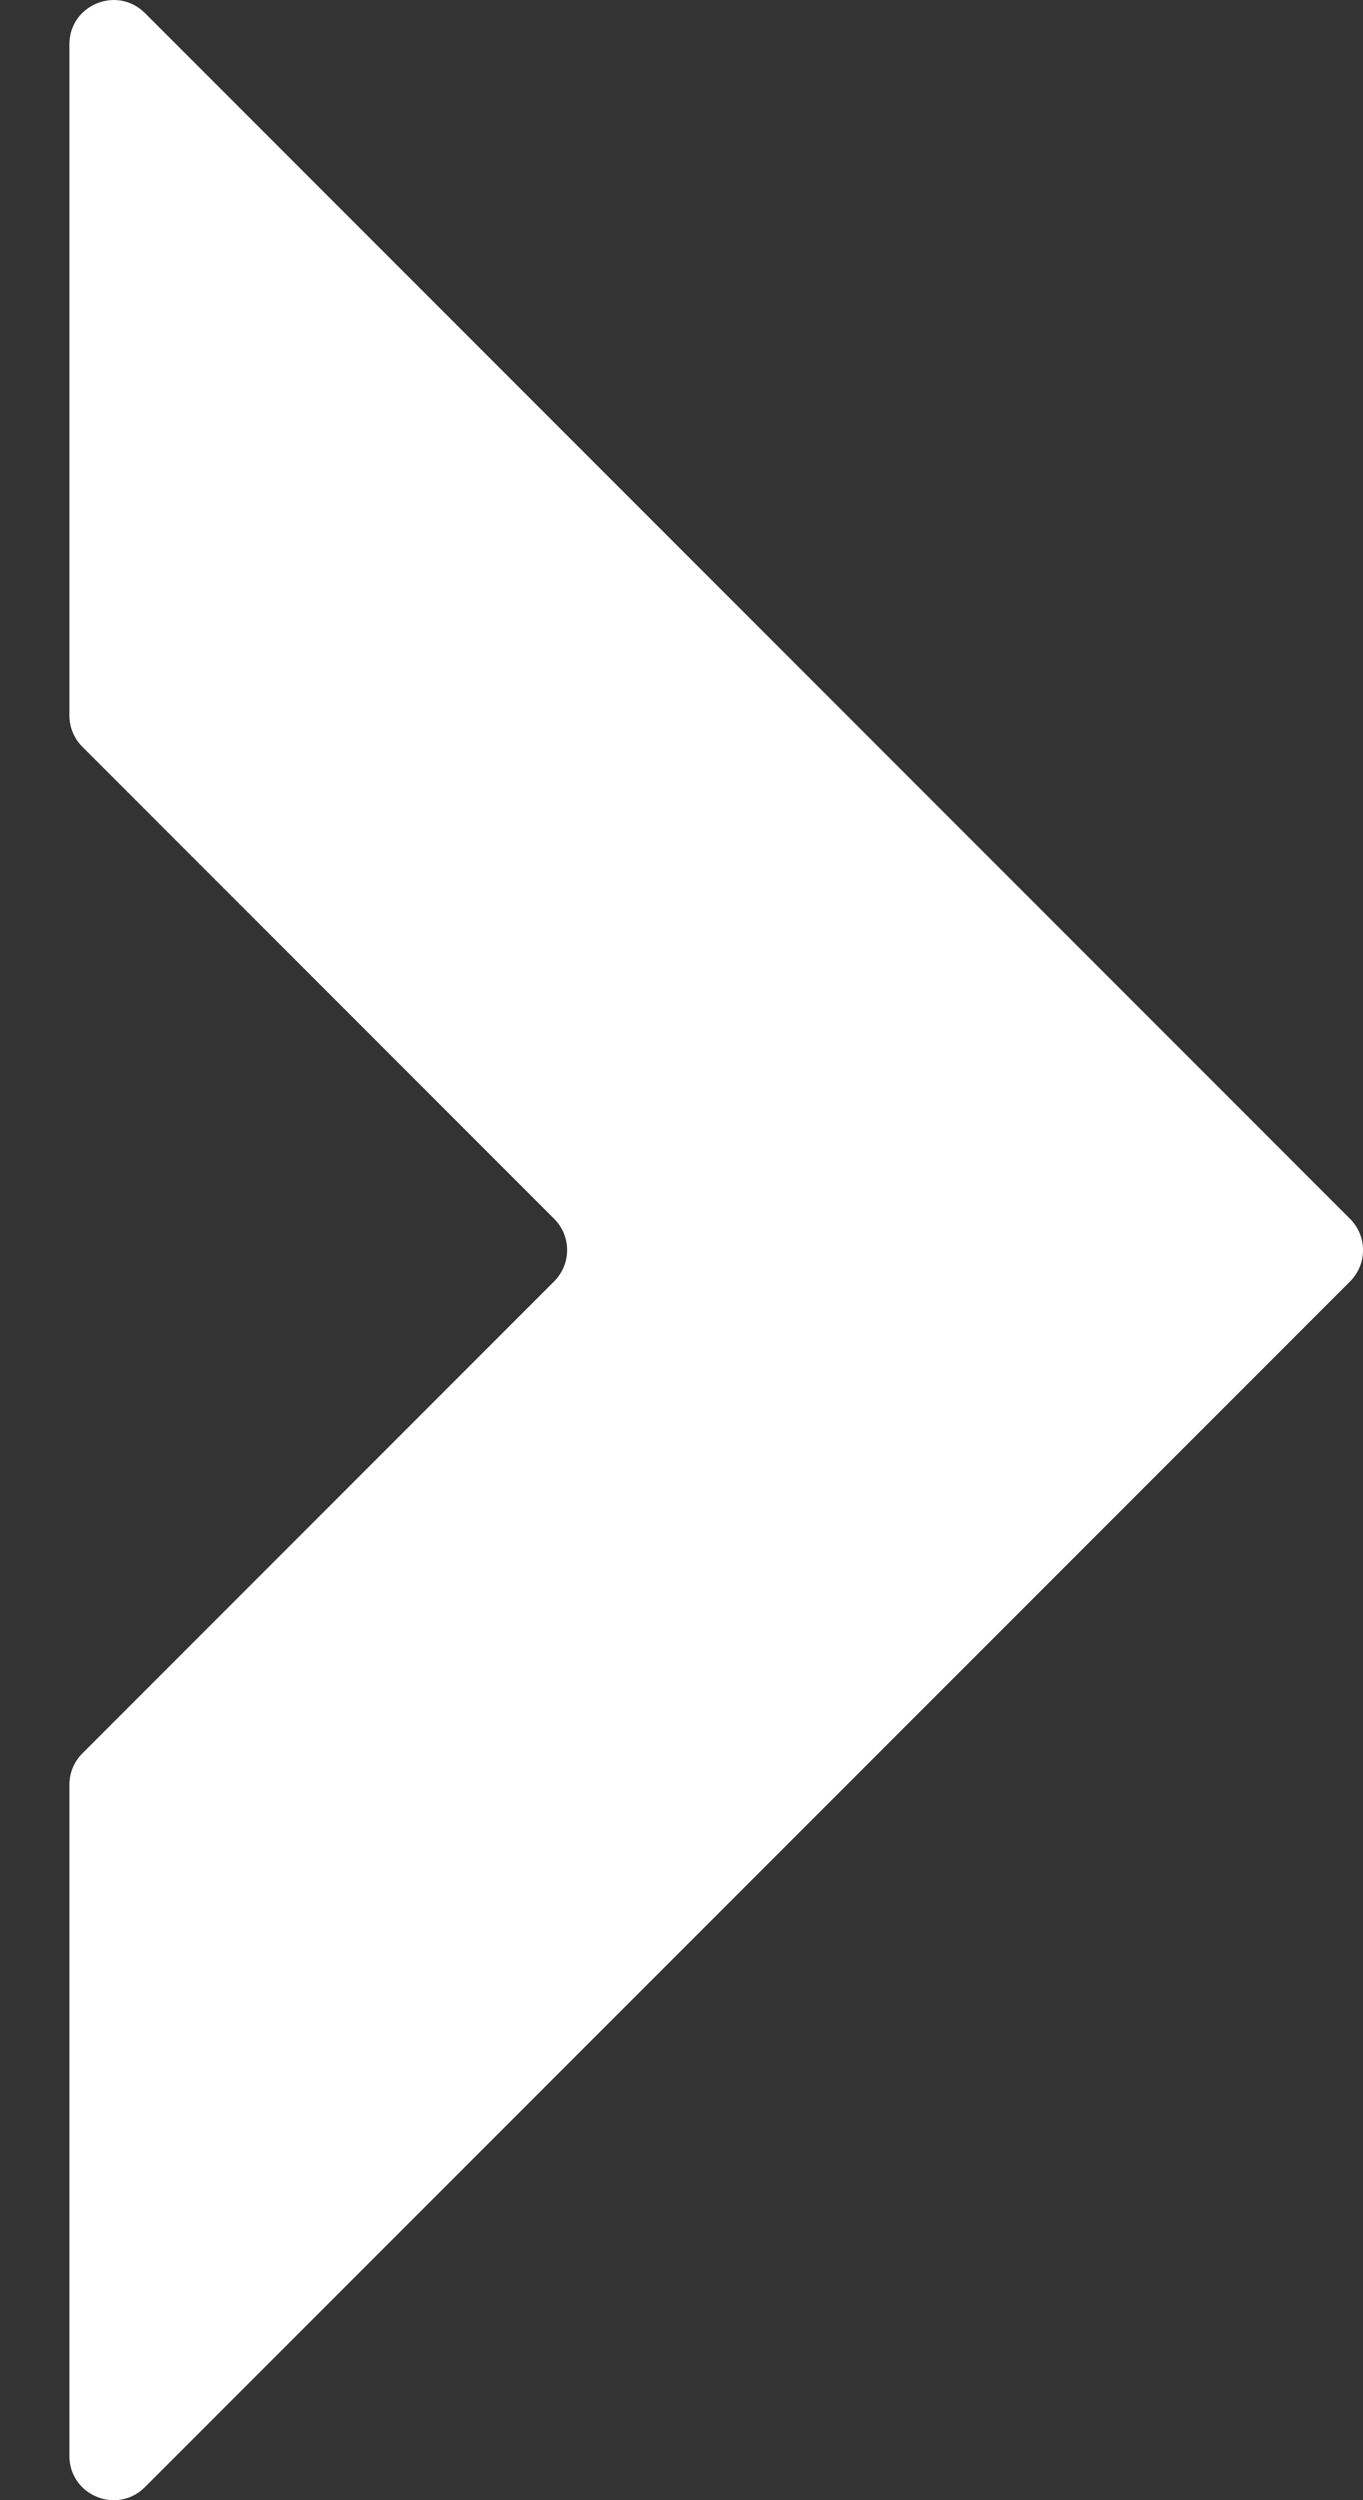<svg width="12" height="22" viewBox="0 0 12 22" fill="none" xmlns="http://www.w3.org/2000/svg">
<rect x="0" y="0" width="12" height="22" fill="#333333" stroke="none"/>
<path d="M0.611 21.61C0.611 21.957 1.03 22.131 1.276 21.885L8.658 14.504L11.886 11.276C12.038 11.124 12.038 10.877 11.886 10.725L1.276 0.115C1.03 -0.13 0.611 0.043 0.611 0.39V6.296C0.611 6.399 0.652 6.498 0.725 6.571L4.879 10.725C5.031 10.877 5.031 11.123 4.879 11.275L0.725 15.429C0.652 15.502 0.611 15.601 0.611 15.704V21.61Z" fill="white"/>
</svg>
